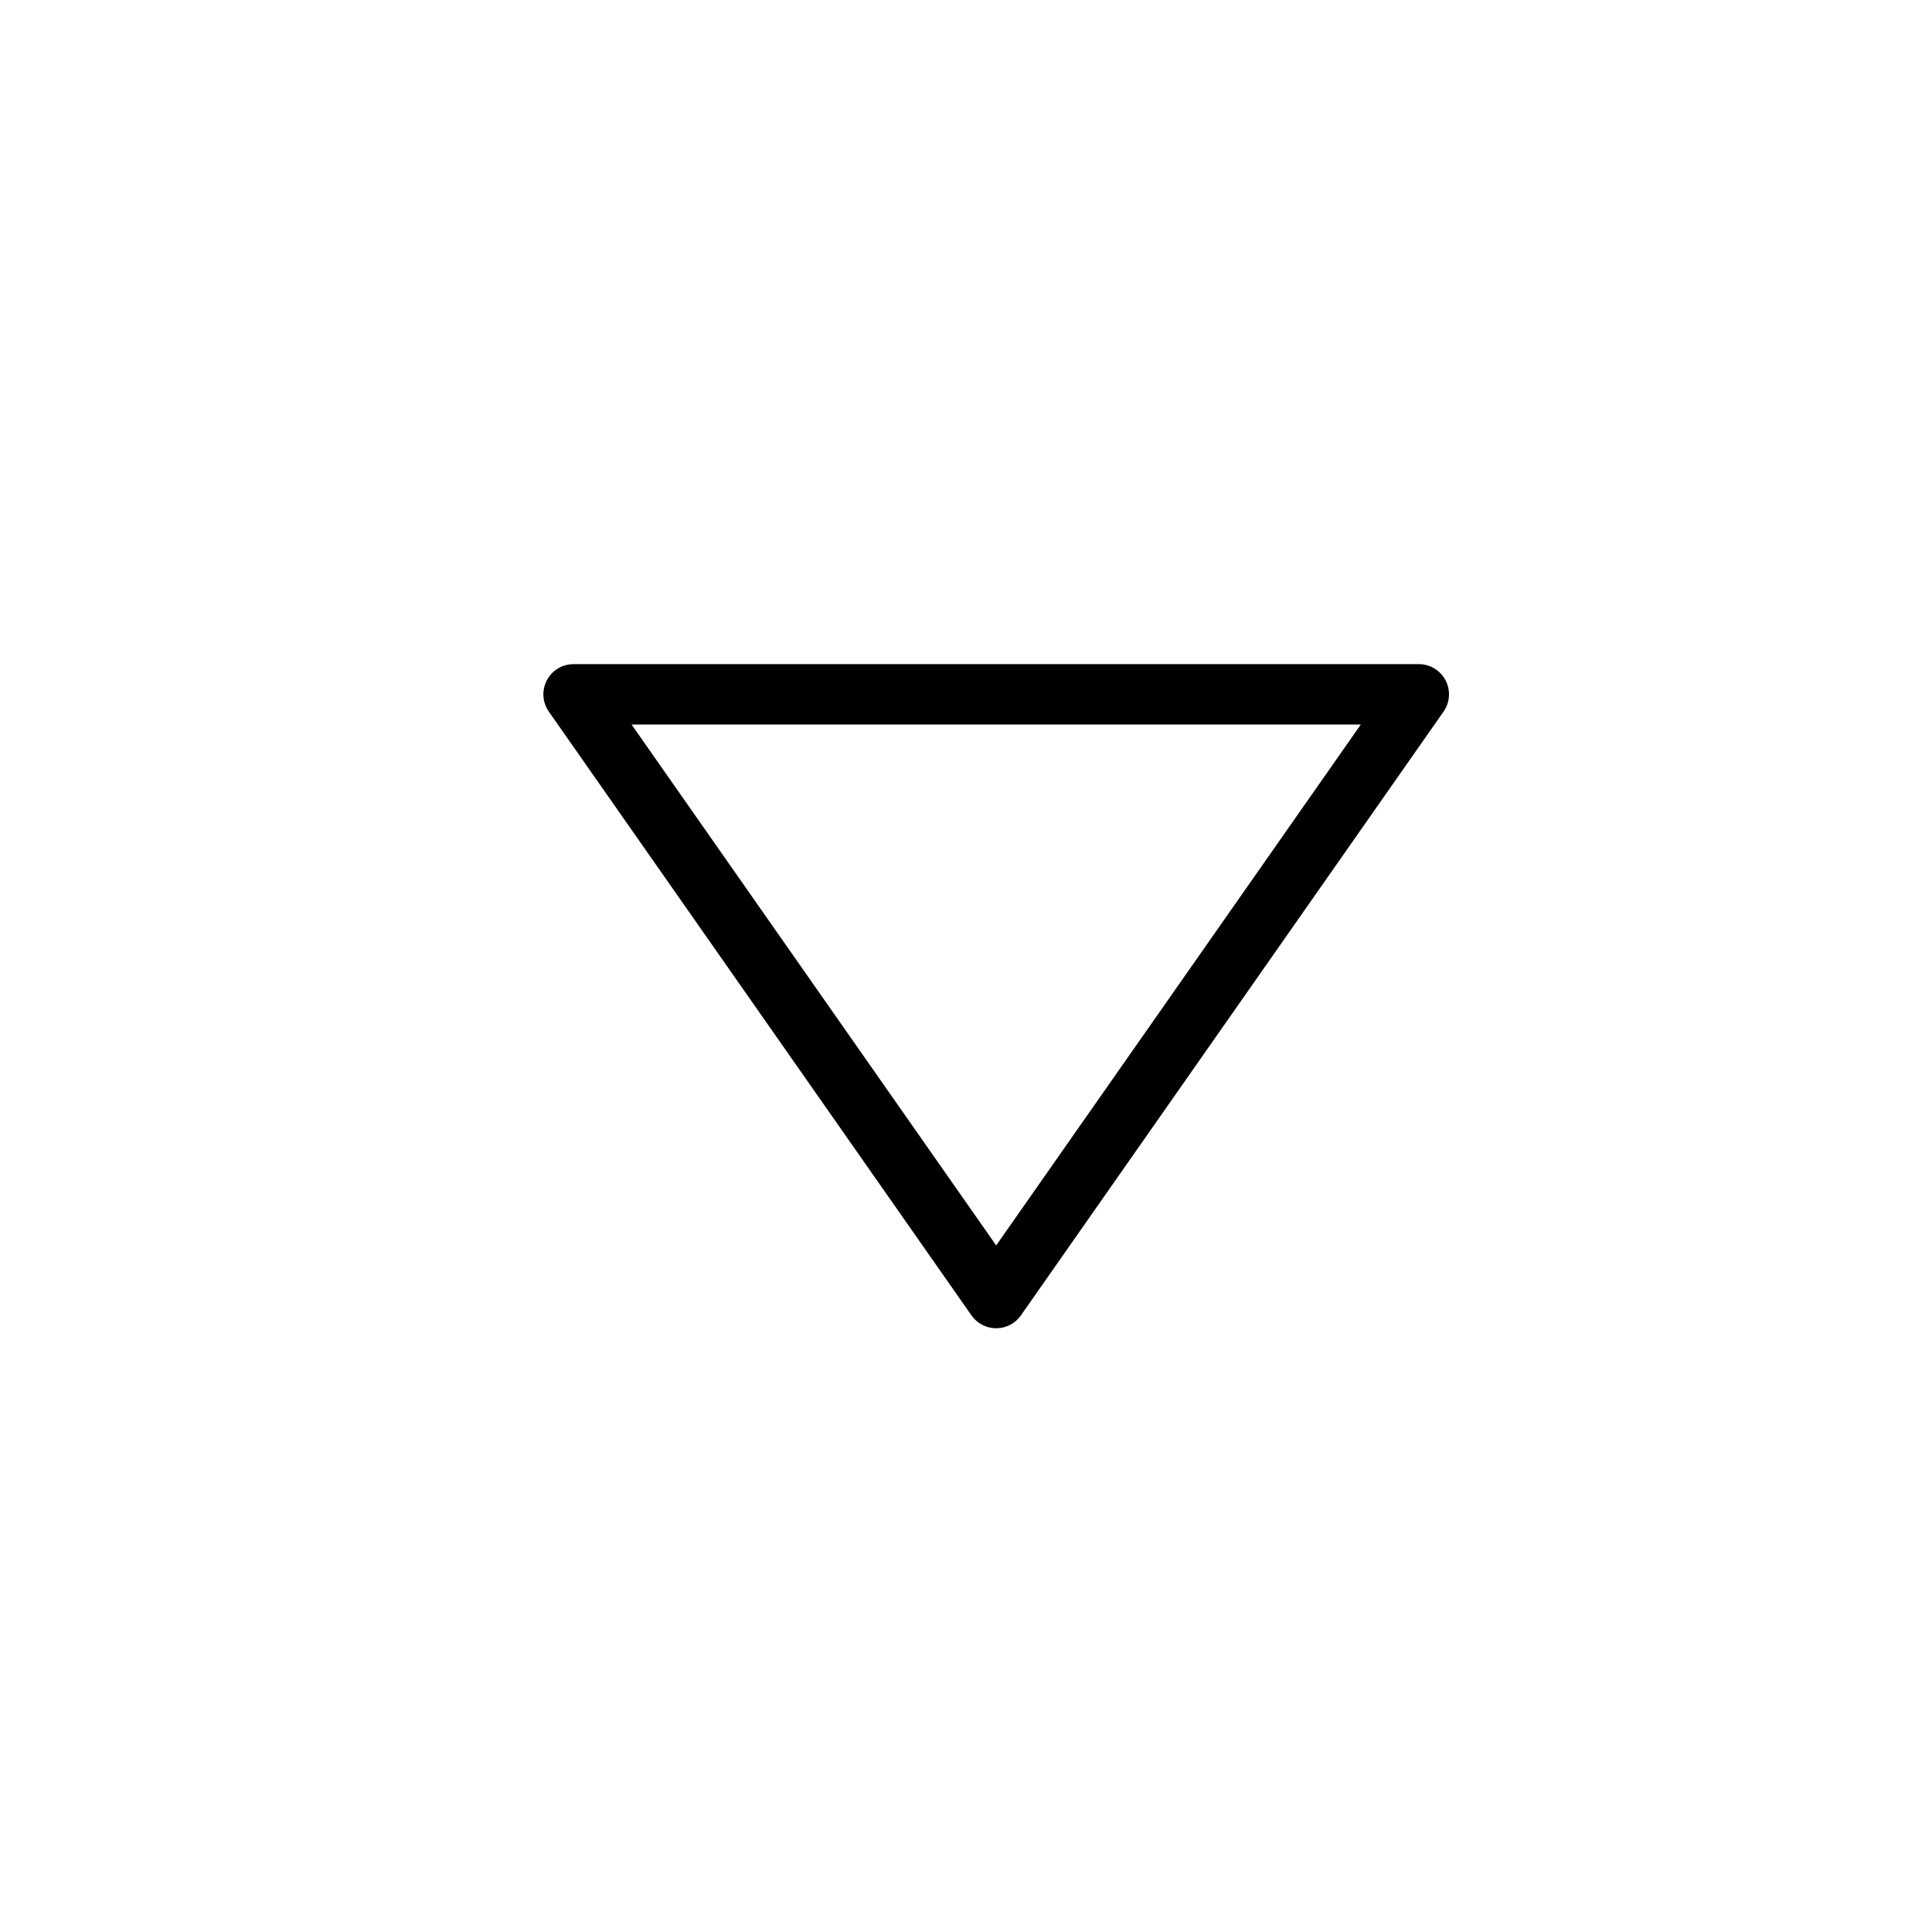 <svg xmlns="http://www.w3.org/2000/svg" viewBox="0 0 32 32"><title>triangle sm down</title><g stroke-linecap="round" stroke-width="1" fill="none" stroke="#000000" stroke-linejoin="round" class="nc-icon-wrapper" transform="translate(0.5 0.5)"><polygon points="9,11 23,11 16,21 " transform="translate(0, 0)"></polygon></g></svg>